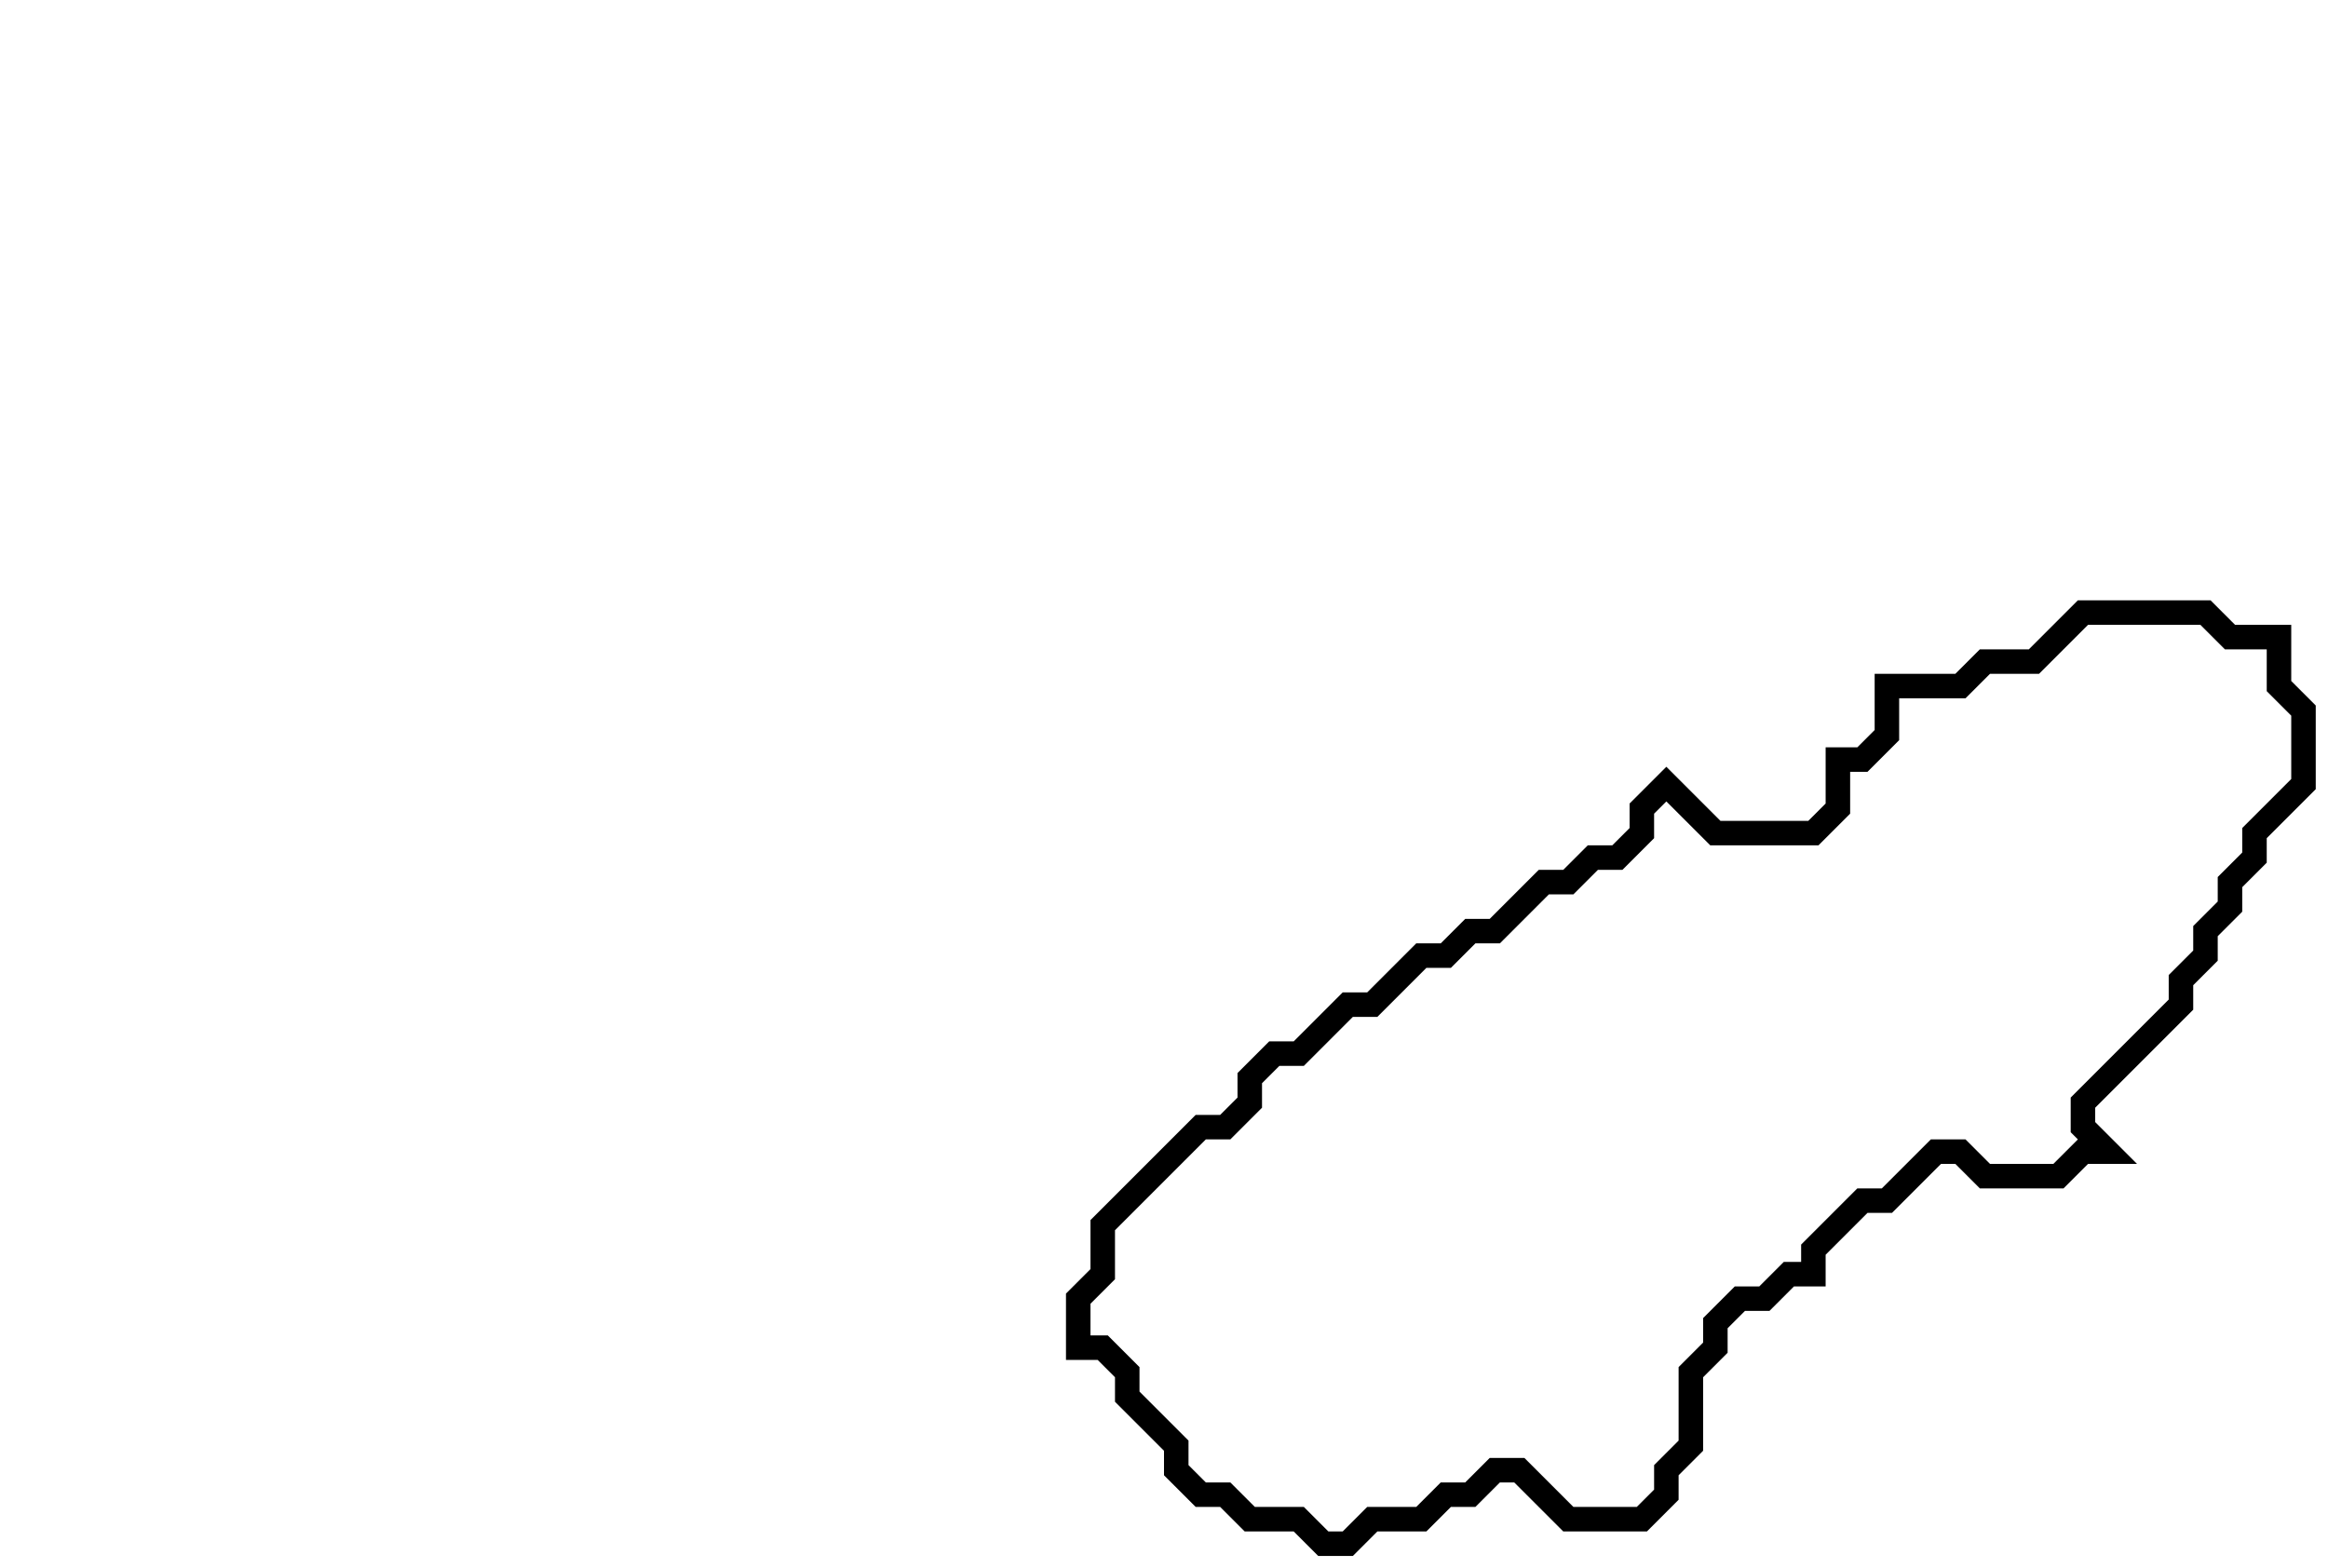 <svg xmlns="http://www.w3.org/2000/svg" width="95" height="64">
  <path d="M 85,25 L 83,27 L 81,27 L 80,28 L 77,28 L 77,30 L 76,31 L 75,31 L 75,33 L 74,34 L 70,34 L 68,32 L 67,33 L 67,34 L 66,35 L 65,35 L 64,36 L 63,36 L 61,38 L 60,38 L 59,39 L 58,39 L 56,41 L 55,41 L 53,43 L 52,43 L 51,44 L 51,45 L 50,46 L 49,46 L 45,50 L 45,52 L 44,53 L 44,55 L 45,55 L 46,56 L 46,57 L 48,59 L 48,60 L 49,61 L 50,61 L 51,62 L 53,62 L 54,63 L 55,63 L 56,62 L 58,62 L 59,61 L 60,61 L 61,60 L 62,60 L 64,62 L 67,62 L 68,61 L 68,60 L 69,59 L 69,56 L 70,55 L 70,54 L 71,53 L 72,53 L 73,52 L 74,52 L 74,51 L 76,49 L 77,49 L 79,47 L 80,47 L 81,48 L 84,48 L 85,47 L 86,47 L 85,46 L 85,45 L 89,41 L 89,40 L 90,39 L 90,38 L 91,37 L 91,36 L 92,35 L 92,34 L 94,32 L 94,29 L 93,28 L 93,26 L 91,26 L 90,25 Z" fill="none" stroke="black" stroke-width="1"/>
</svg>